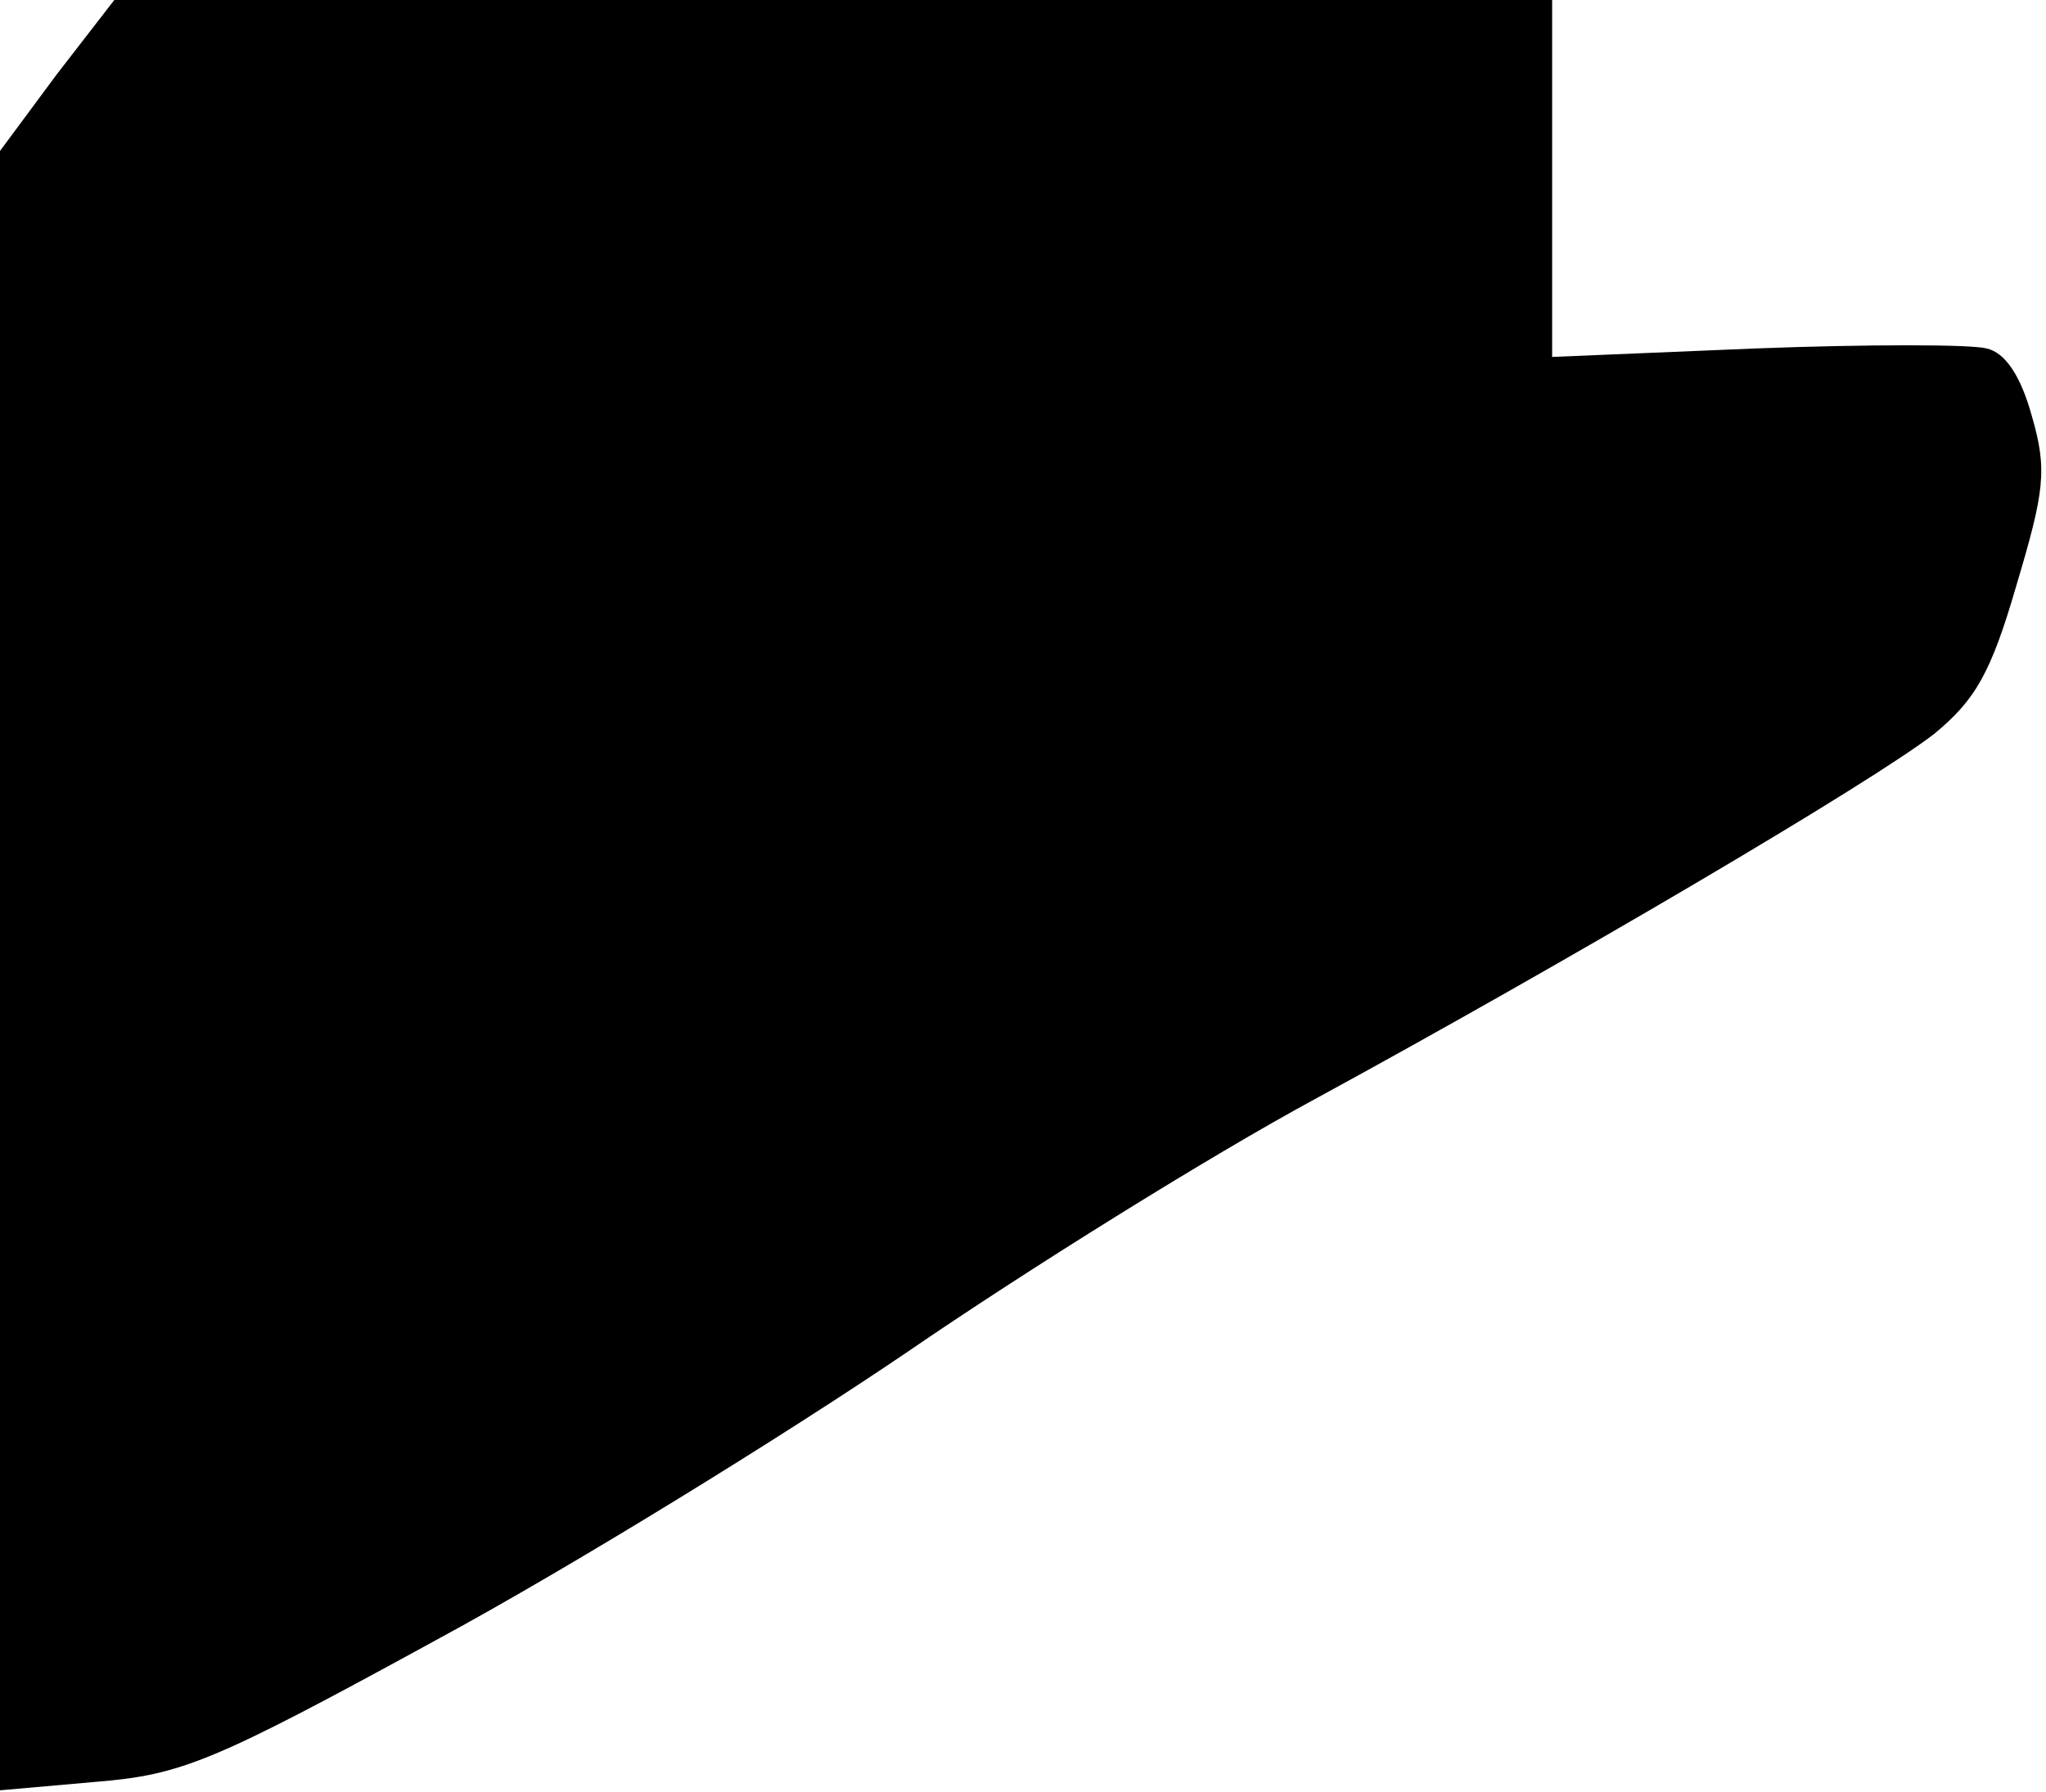 <?xml version="1.0" standalone="no"?>
<!DOCTYPE svg PUBLIC "-//W3C//DTD SVG 20010904//EN"
 "http://www.w3.org/TR/2001/REC-SVG-20010904/DTD/svg10.dtd">
<svg version="1.0" xmlns="http://www.w3.org/2000/svg"
 width="145pt" height="127pt" viewBox="0 0 145 127"
 preserveAspectRatio="xMidYMid meet">
<g transform="translate(0,127) scale(0.1,-0.1)"
fill="#000000" stroke="none">
<path fill="#000000" stroke="none" d="M40 1217 l-40 -54 0 -581 0 -581 68 6
c61 5 83 14 242 101 96 52 245 144 332 203 86 59 216 140 290 180 178 97 394
224 439 259 29 24 40 43 58 105 20 67 22 82 11 120 -8 29 -19 45 -32 48 -11 3
-85 3 -164 0 l-144 -6 0 126 0 127 -510 0 -509 0 -41 -53z"/>
</g>
</svg>
